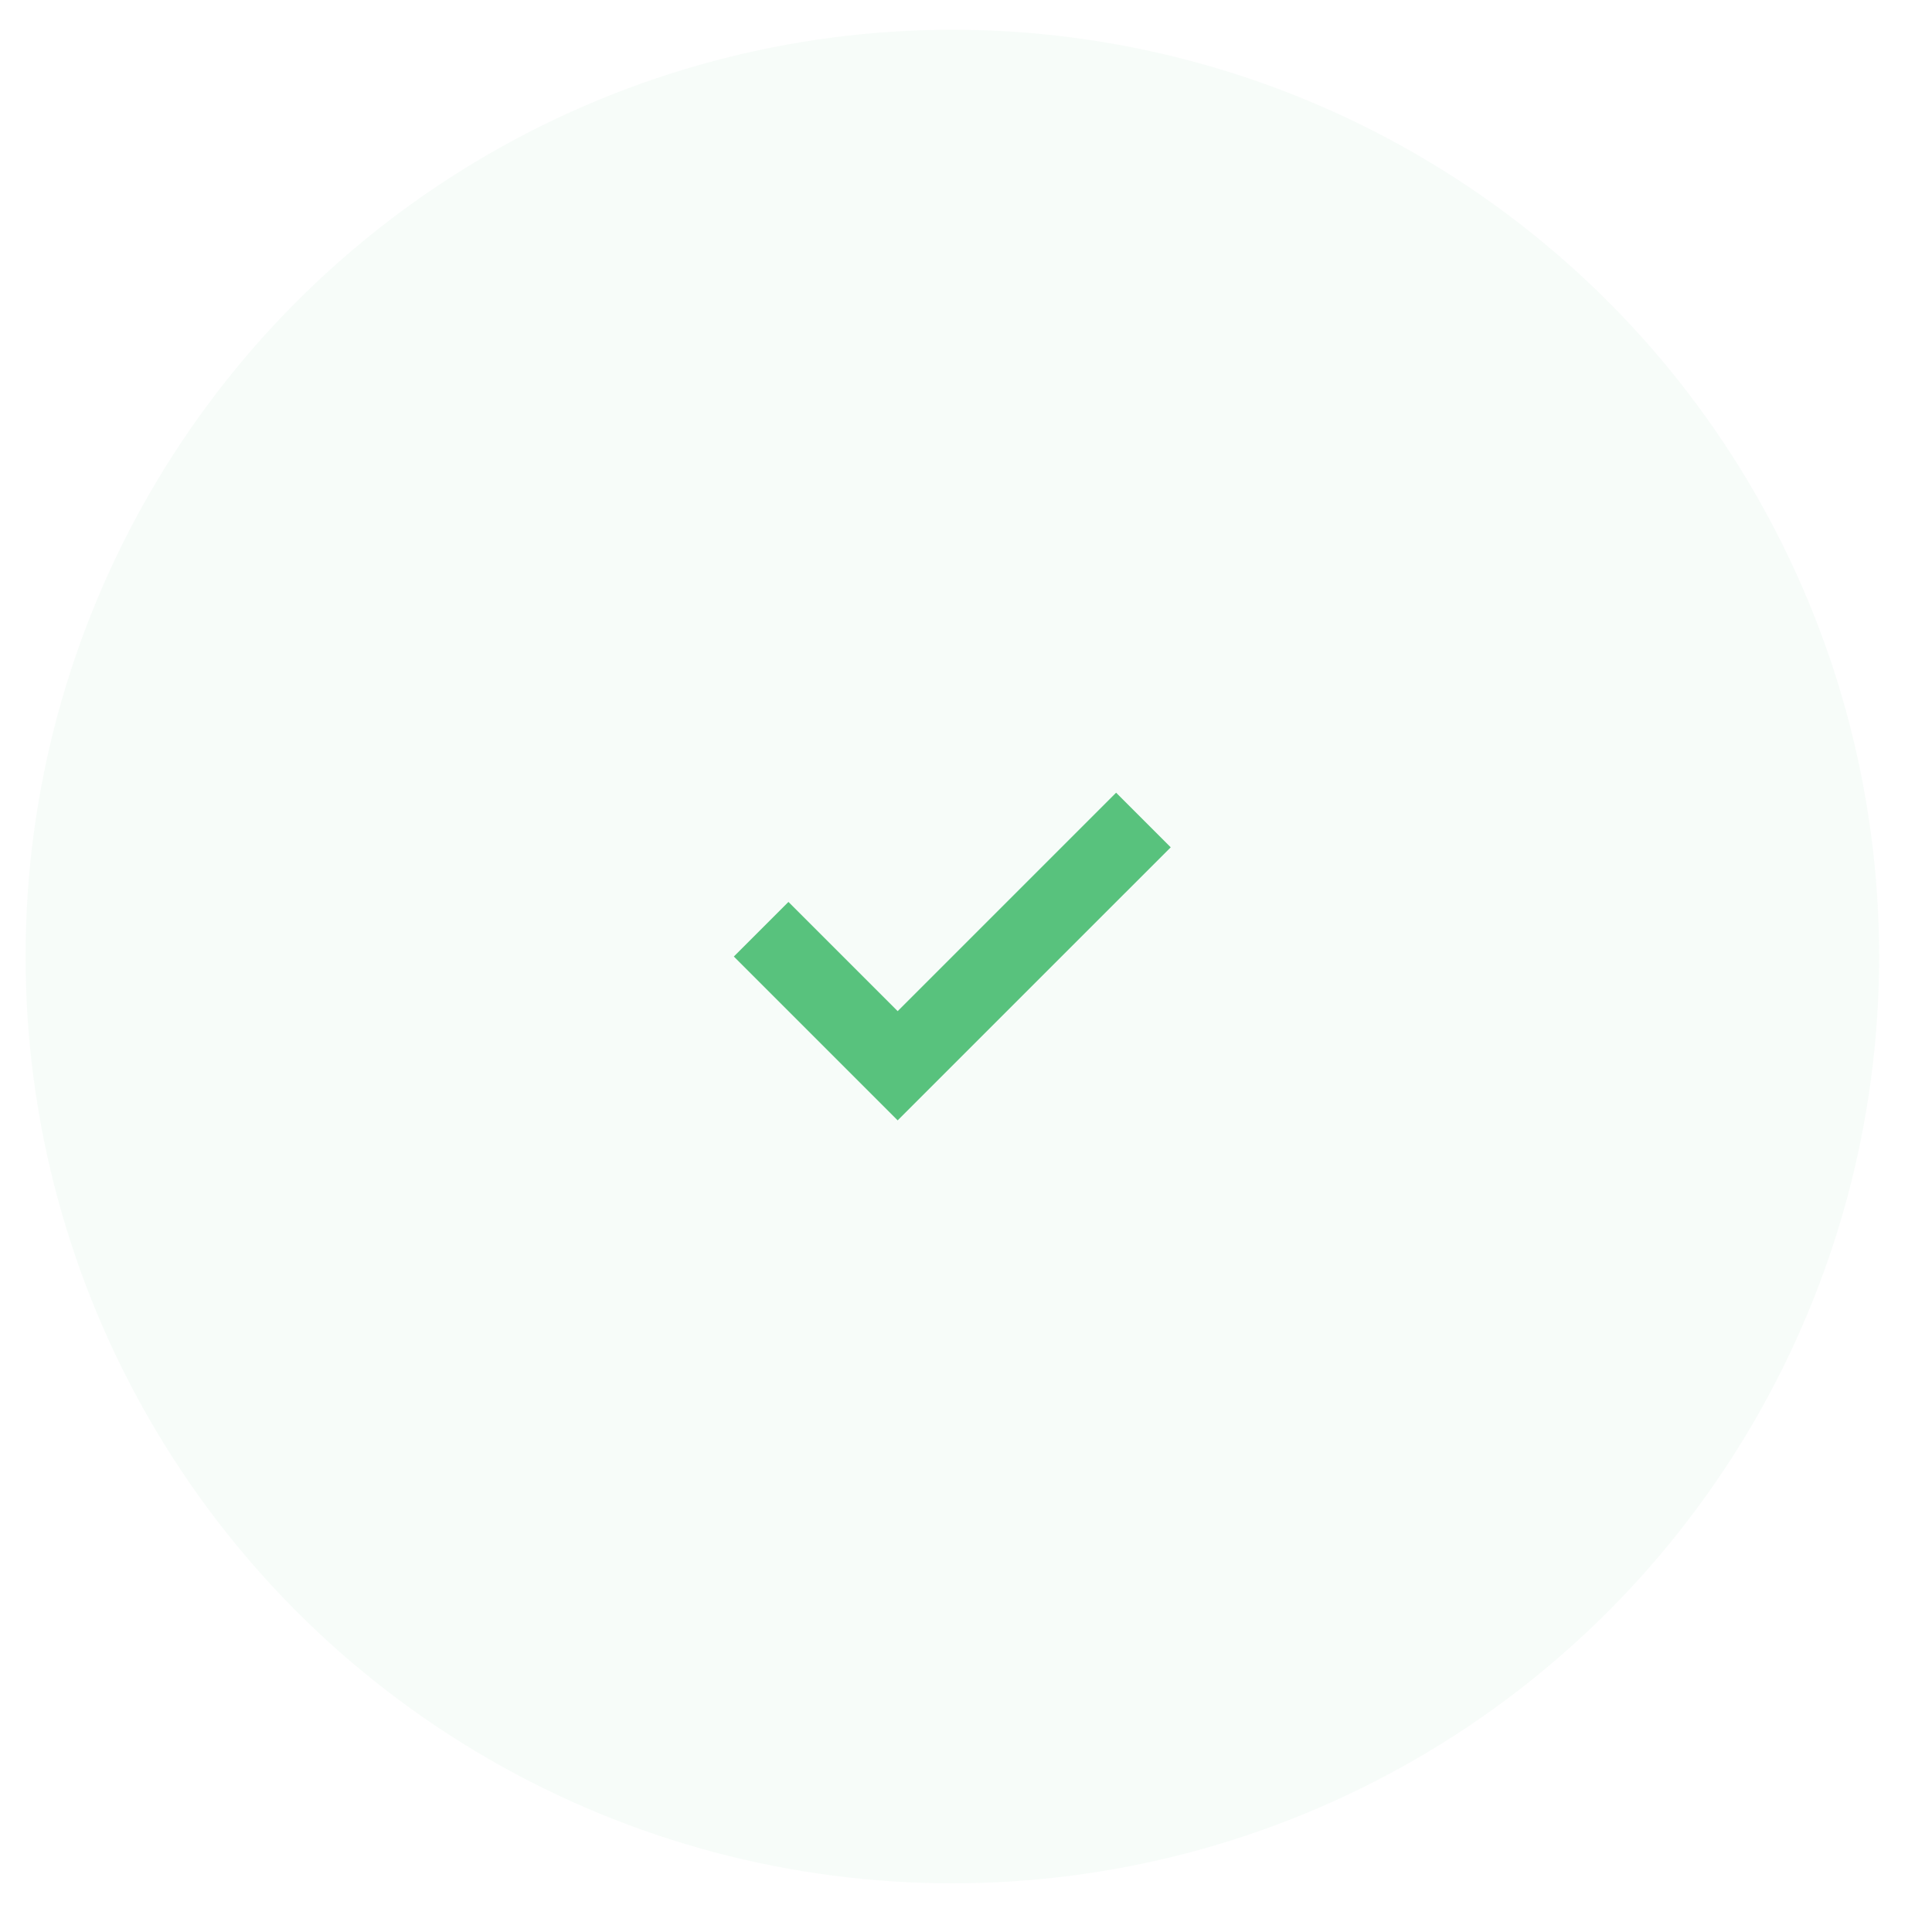 <svg width="30" height="30" viewBox="0 0 30 30" fill="none" xmlns="http://www.w3.org/2000/svg">
<circle opacity="0.05" cx="14.788" cy="14.853" r="14.391" fill="#58C27D"/>
<path fill-rule="evenodd" clip-rule="evenodd" d="M13.939 15.701L12.243 14.005L11.395 14.853L13.939 17.397L18.179 13.157L17.331 12.309L13.939 15.701Z" fill="#58C27D"/>
</svg>

